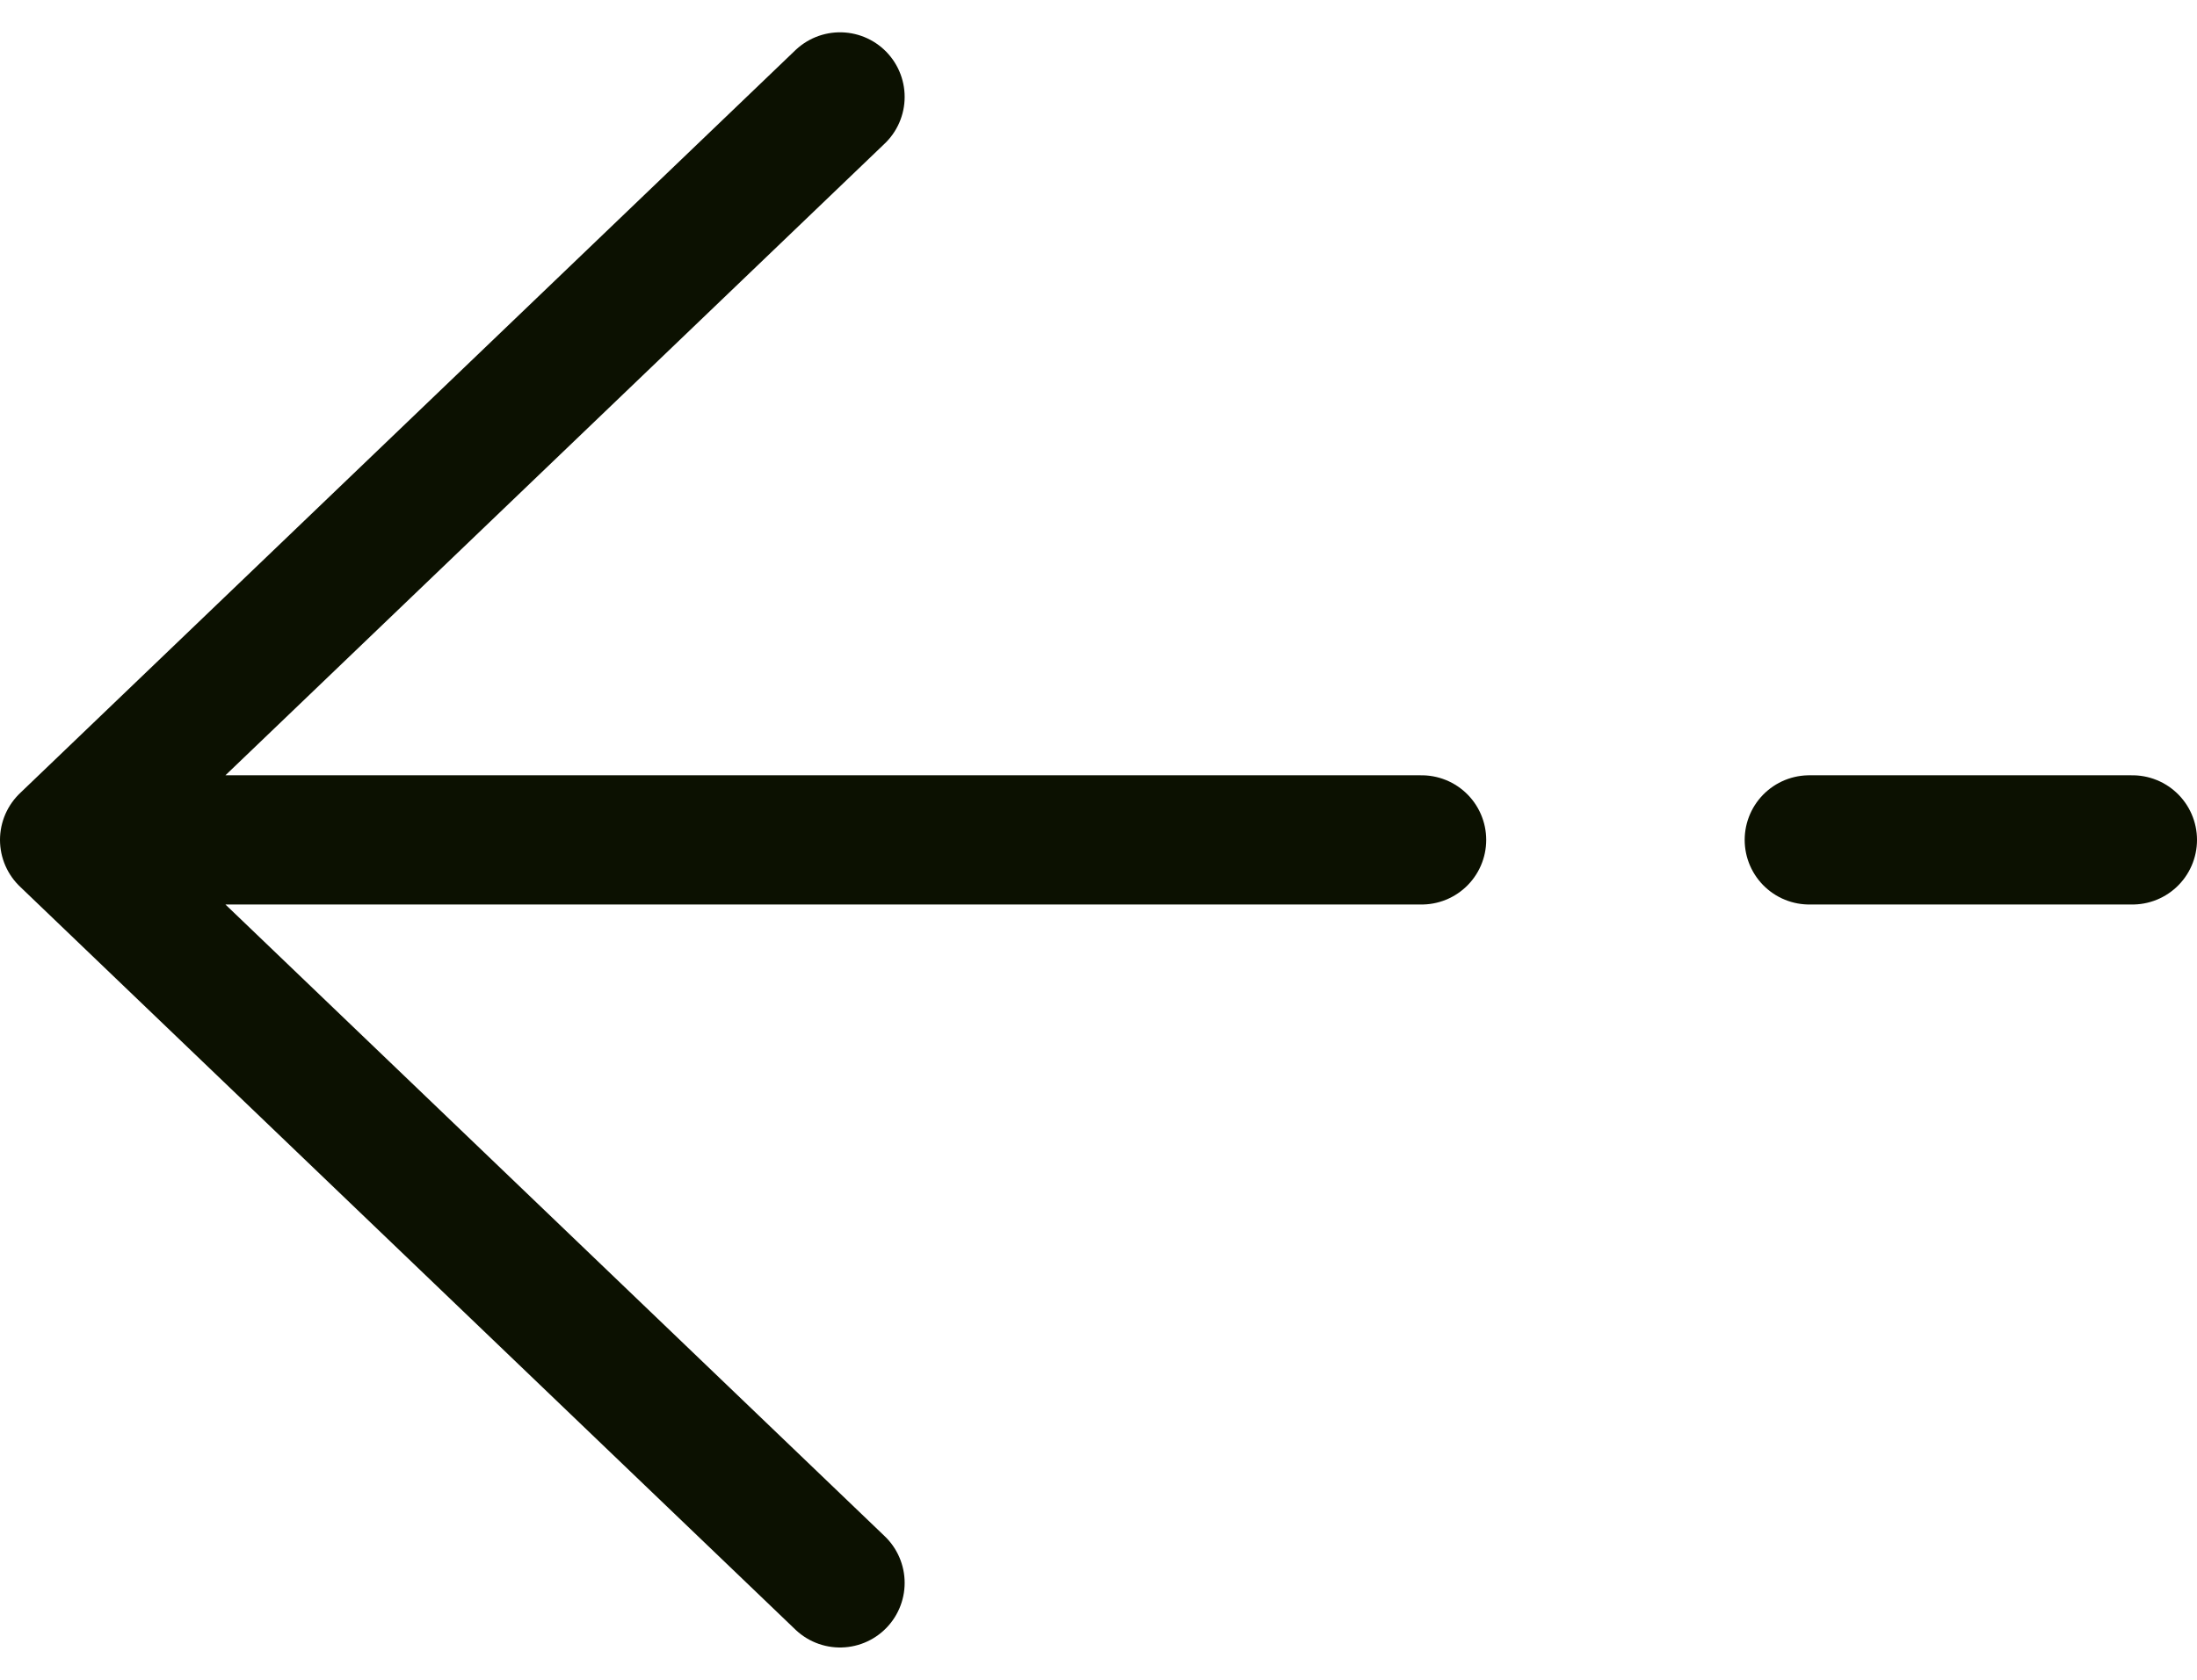 <svg width="34" height="26" viewBox="0 0 34 26" fill="none" xmlns="http://www.w3.org/2000/svg">
<path id="Vector" d="M1 13L13 24.5M1 13L13 1.5M1 13L22 13M33 13L28 13" stroke="#0C1101" stroke-width="2" stroke-linecap="round" stroke-linejoin="round"/>
</svg>
